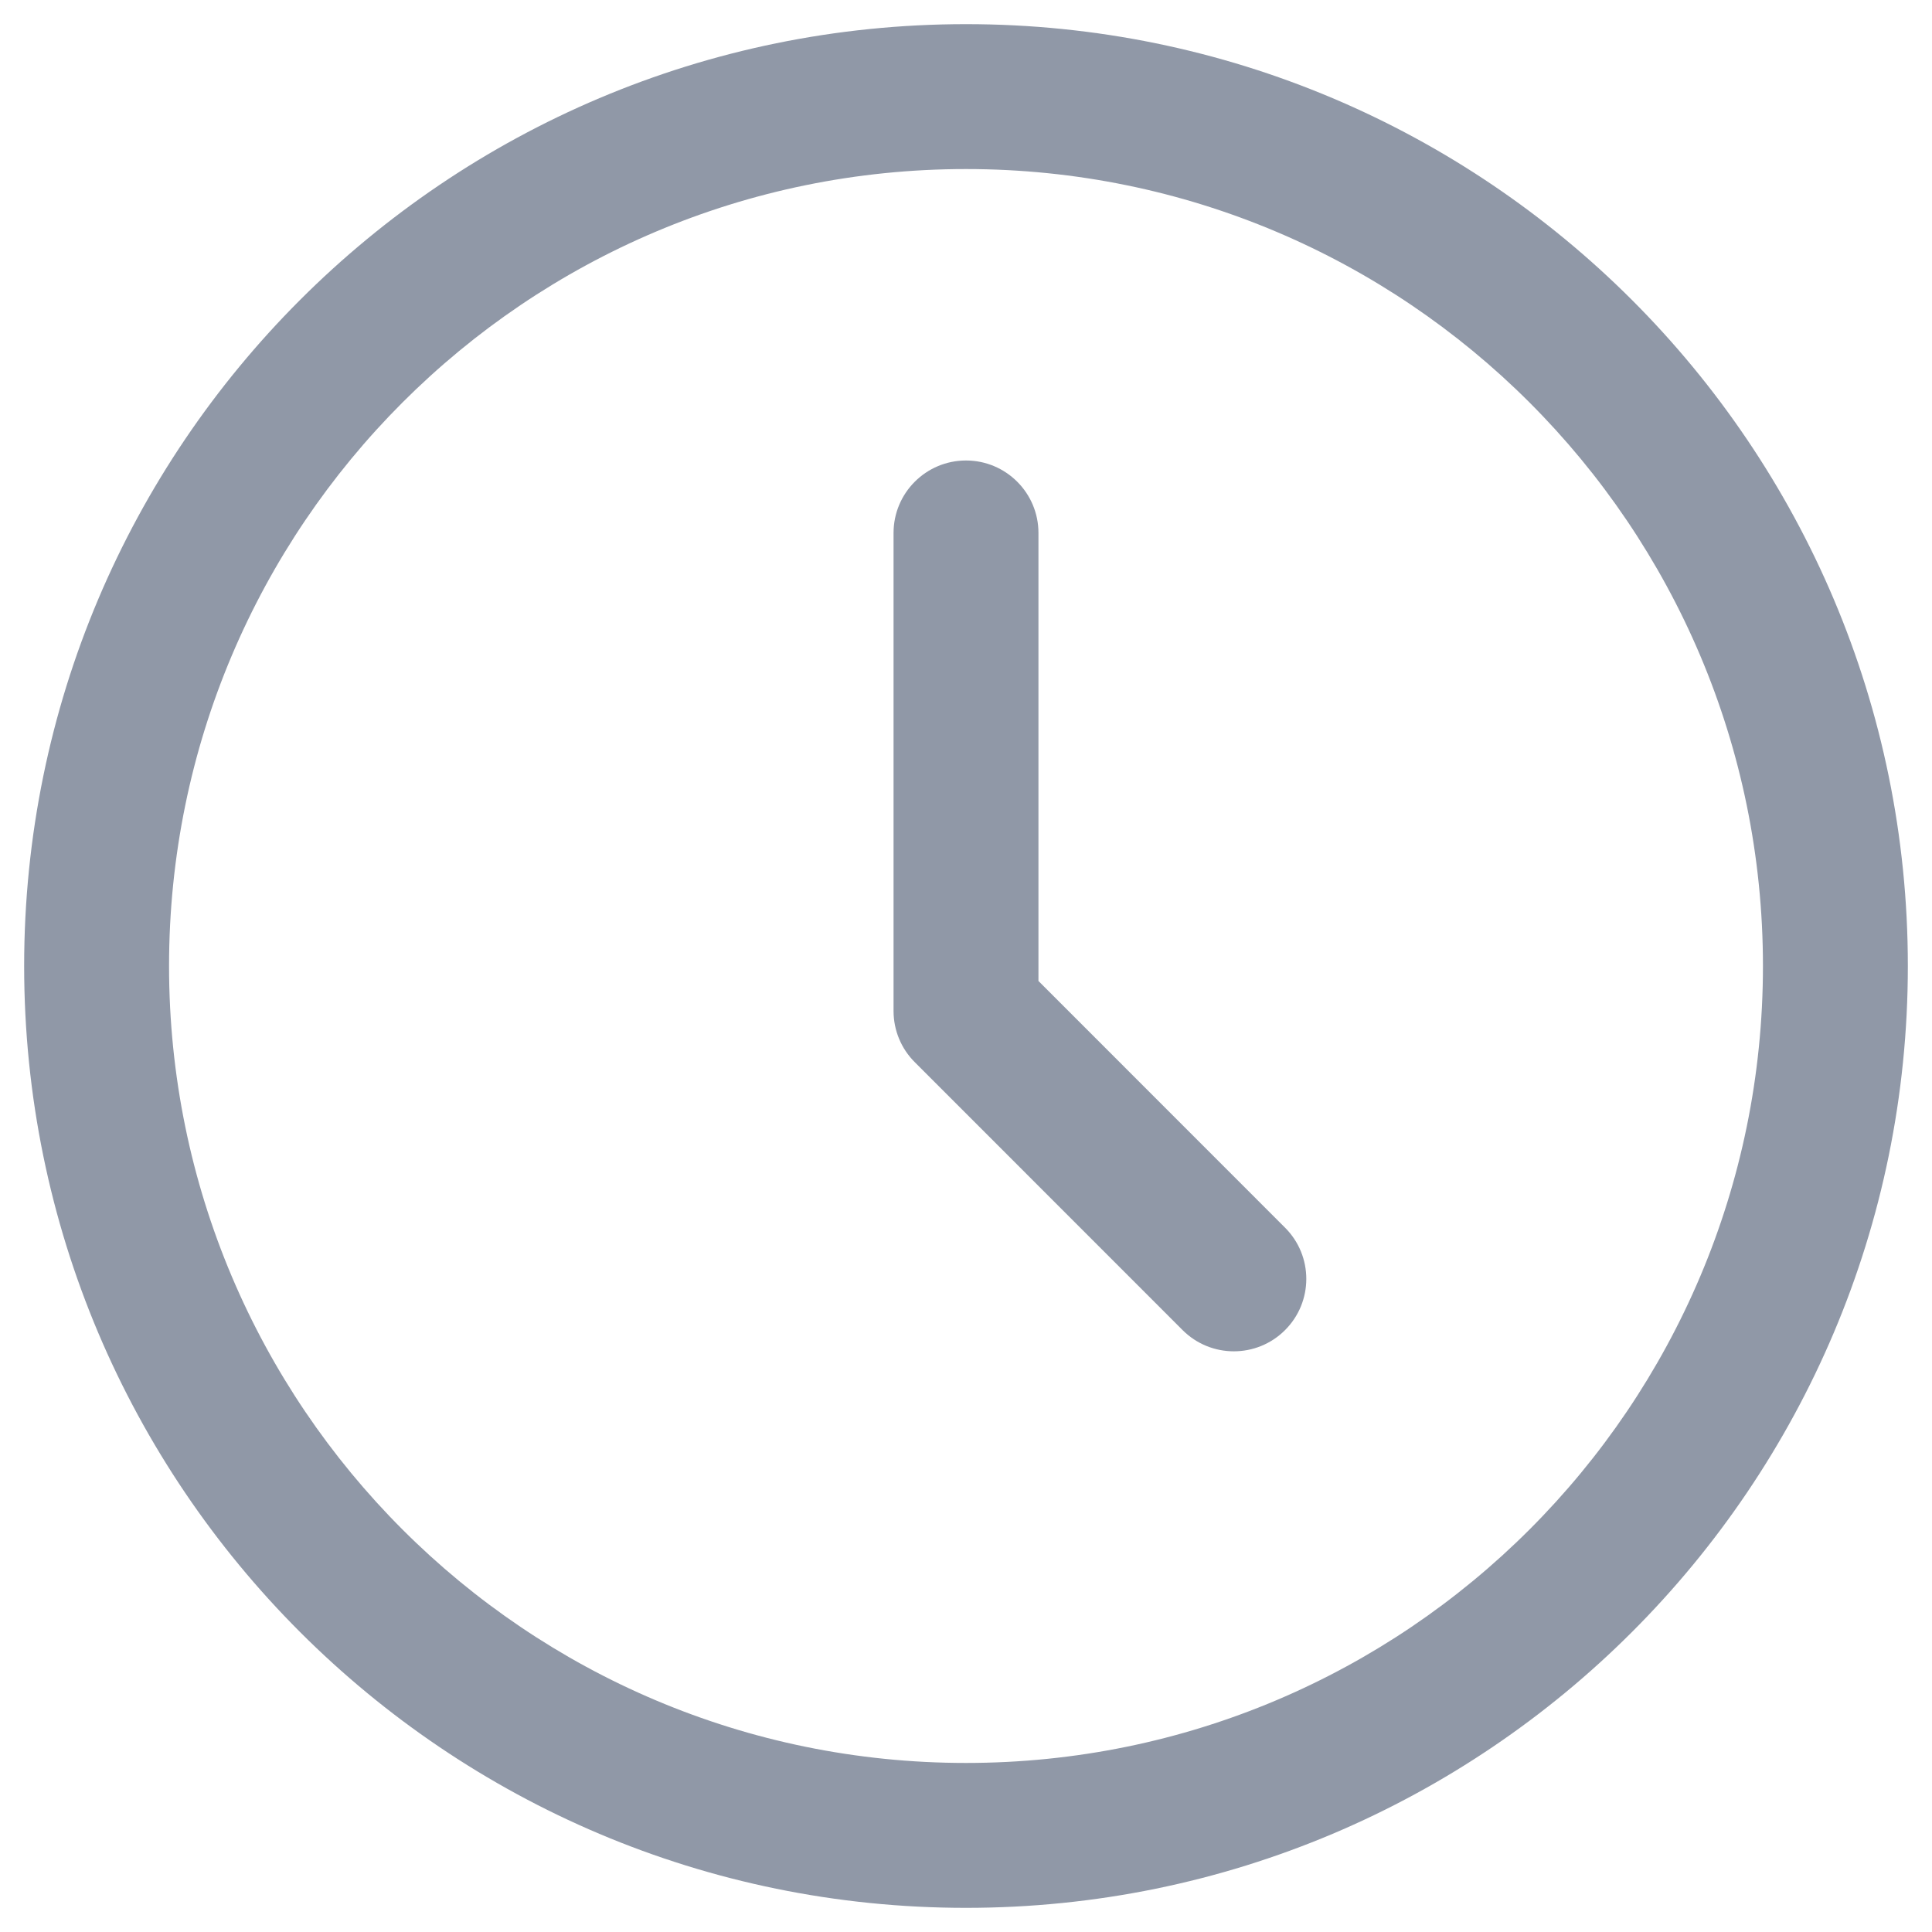 <svg width="20" height="20" viewBox="0 0 20 20" fill="none" xmlns="http://www.w3.org/2000/svg">
<path fill-rule="evenodd" clip-rule="evenodd" d="M1.75 10C1.75 5.444 5.444 1.75 10 1.75C14.556 1.75 18.25 5.444 18.25 10C18.25 14.556 14.556 18.25 10 18.25C5.444 18.25 1.75 14.556 1.75 10ZM10 0.25C4.615 0.25 0.25 4.615 0.25 10C0.25 15.385 4.615 19.75 10 19.75C15.385 19.75 19.75 15.385 19.75 10C19.75 4.615 15.385 0.25 10 0.25ZM10.75 5.517C10.75 5.103 10.414 4.767 10 4.767C9.586 4.767 9.25 5.103 9.25 5.517V10.466C9.25 10.665 9.329 10.856 9.47 10.996L12.242 13.769C12.535 14.062 13.01 14.062 13.303 13.769C13.596 13.476 13.596 13.002 13.303 12.709L10.75 10.155V5.517Z" fill="#9098A7"/>
</svg>
